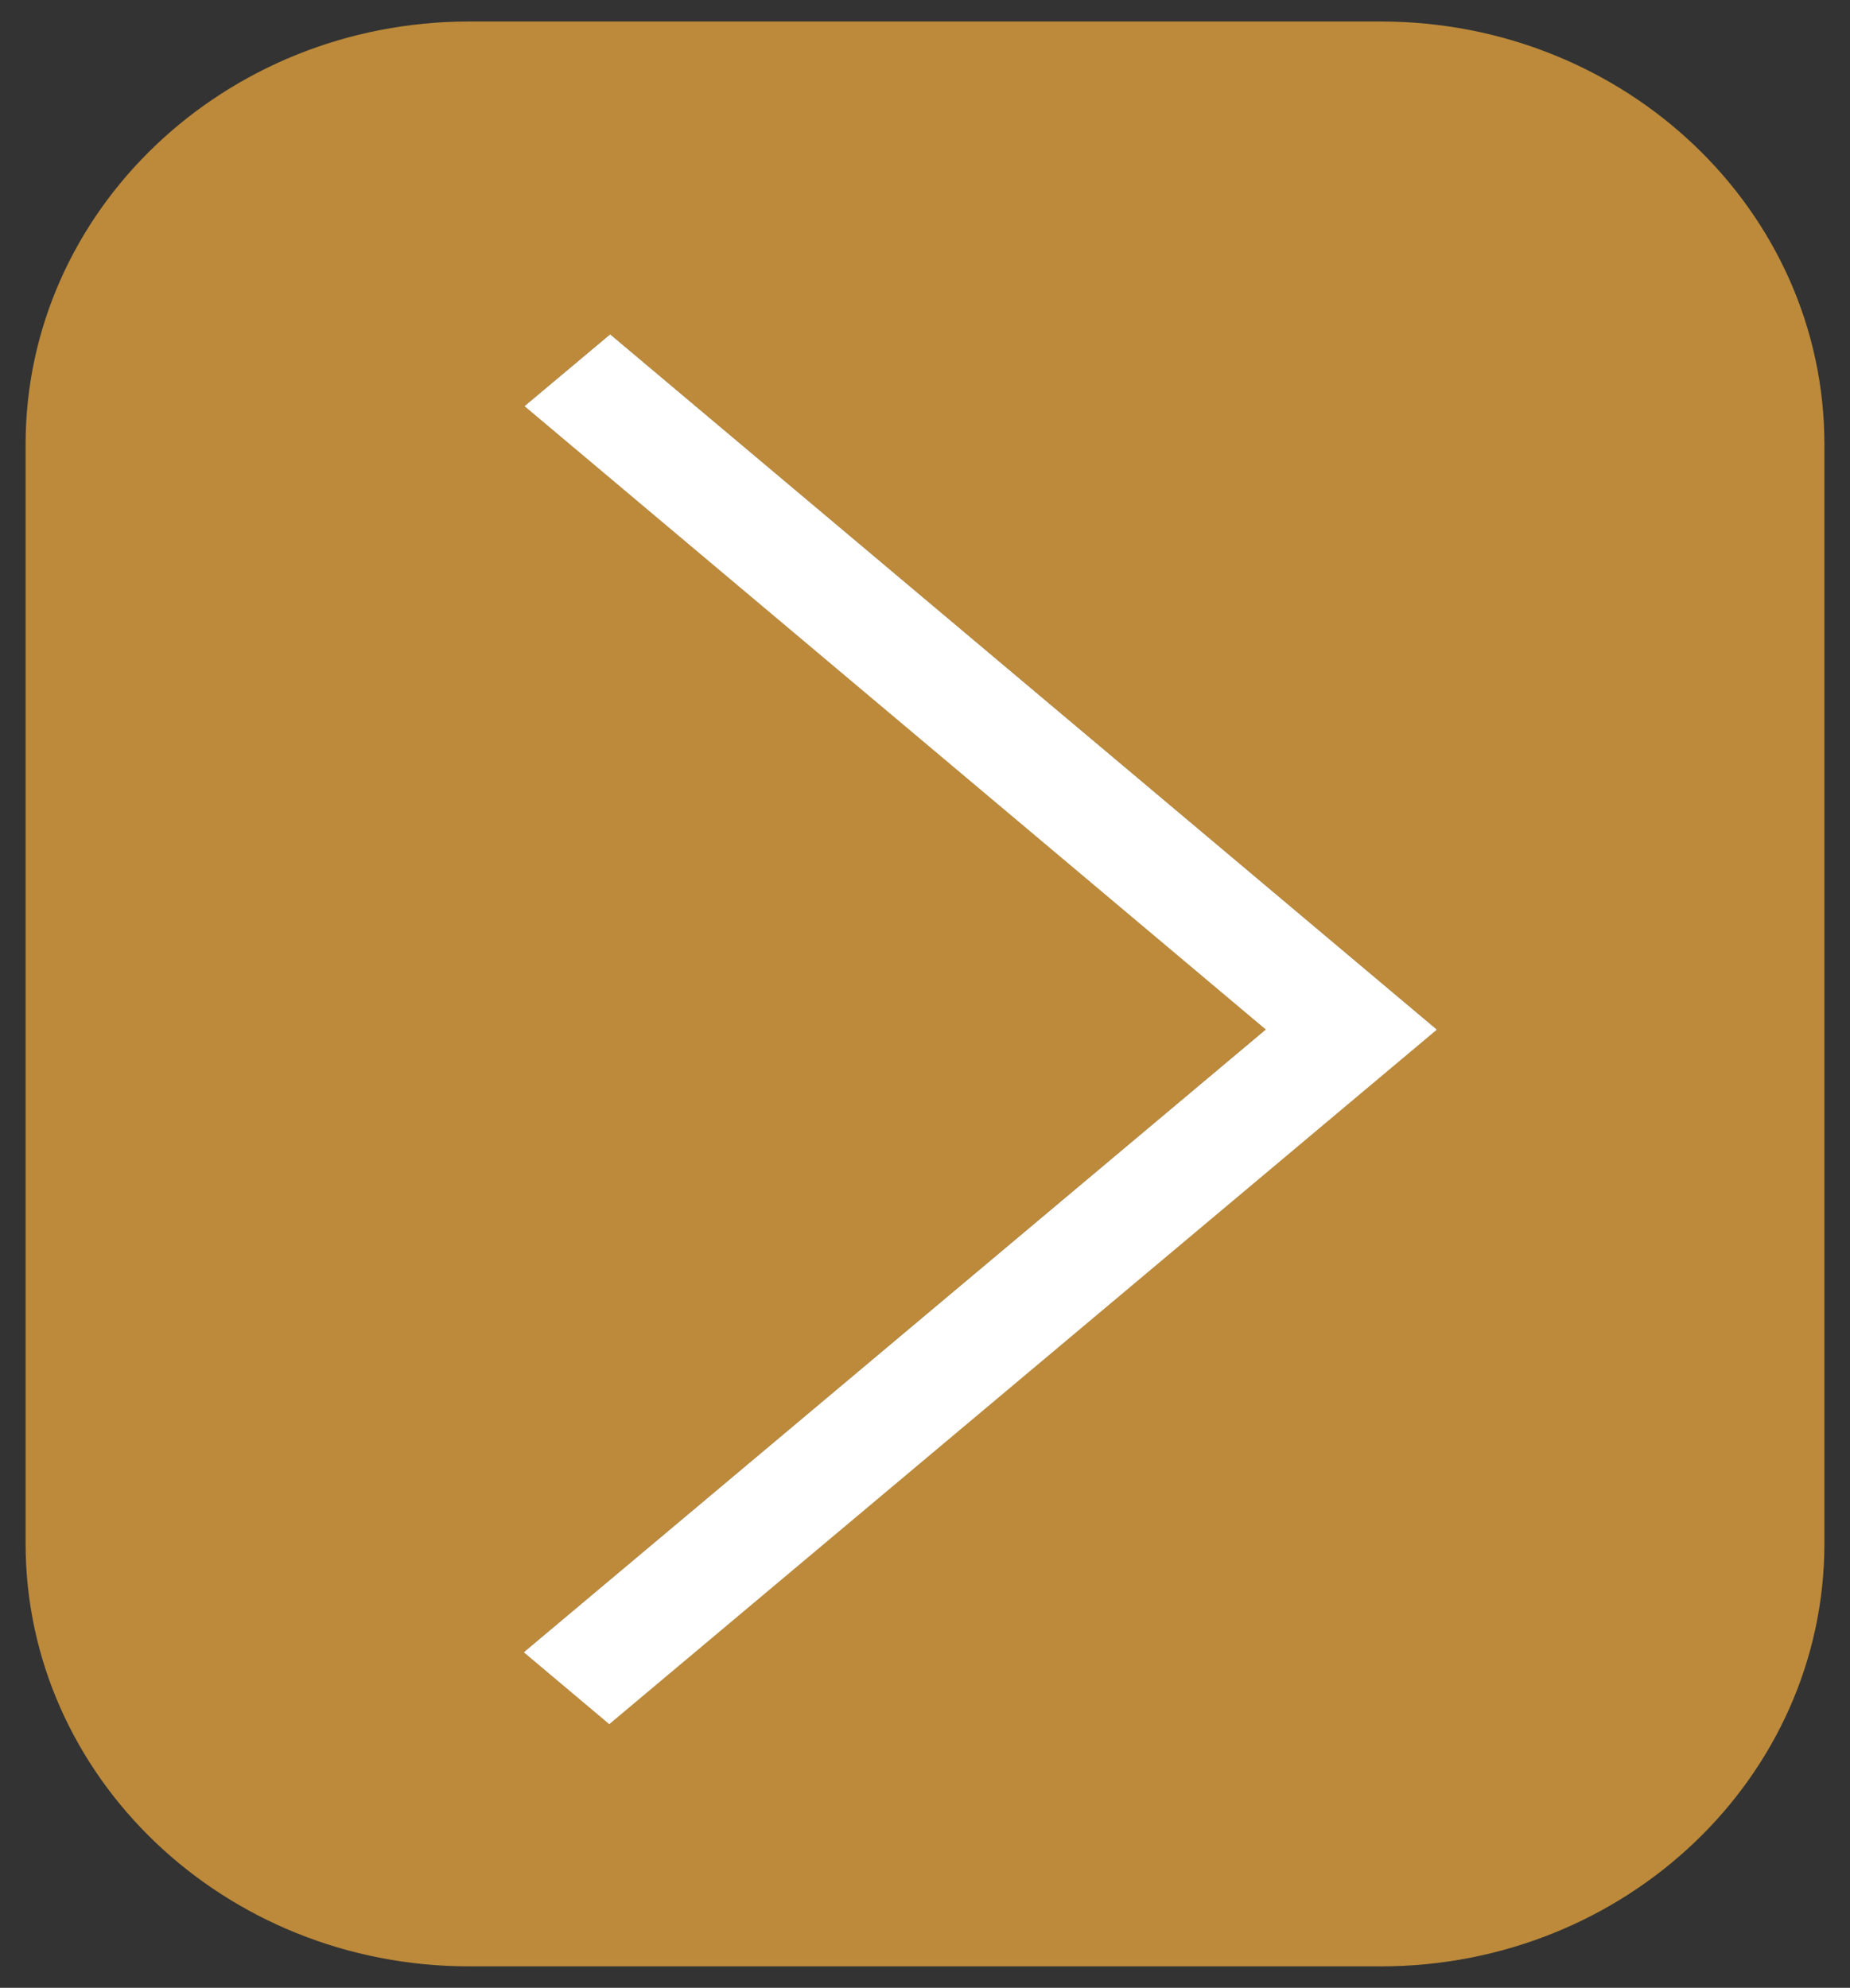 <?xml version="1.0" encoding="utf-8"?>
<!-- Generator: Adobe Illustrator 16.0.0, SVG Export Plug-In . SVG Version: 6.00 Build 0)  -->
<!DOCTYPE svg PUBLIC "-//W3C//DTD SVG 1.1//EN" "http://www.w3.org/Graphics/SVG/1.1/DTD/svg11.dtd">
<svg version="1.1" id="Capa_1" xmlns="http://www.w3.org/2000/svg" xmlns:xlink="http://www.w3.org/1999/xlink" x="0px" y="0px"
	 width="48px" height="51.585px" viewBox="0 0 48 51.585" enable-background="new 0 0 48 51.585" xml:space="preserve">
<rect x="0" y="0" width="48" height="51.585" fill="#333333" stroke="none"/>
<path opacity="0.8" fill="#DEA03C" d="M35.823,0.558H12.177c-6.358,0-11.513,4.914-11.513,10.977v28.518
	c0,6.062,5.154,10.976,11.513,10.976h23.646c6.359,0,11.513-4.914,11.513-10.976V11.534C47.336,5.472,42.183,0.558,35.823,0.558z
	 M15.808,44.736l-2.212-1.861l19.252-16.161L13.615,10.537l2.216-1.858l21.444,18.038L15.808,44.736z"/>
<polygon fill="#FFFFFF" points="13.615,10.537 32.848,26.714 13.596,42.875 15.808,44.736 37.275,26.717 15.831,8.679 "/>
<polygon fill="#FFFFFF" points="13.615,10.543 32.848,26.72 13.596,42.881 15.808,44.742 37.275,26.723 15.831,8.685 "/>
</svg>
